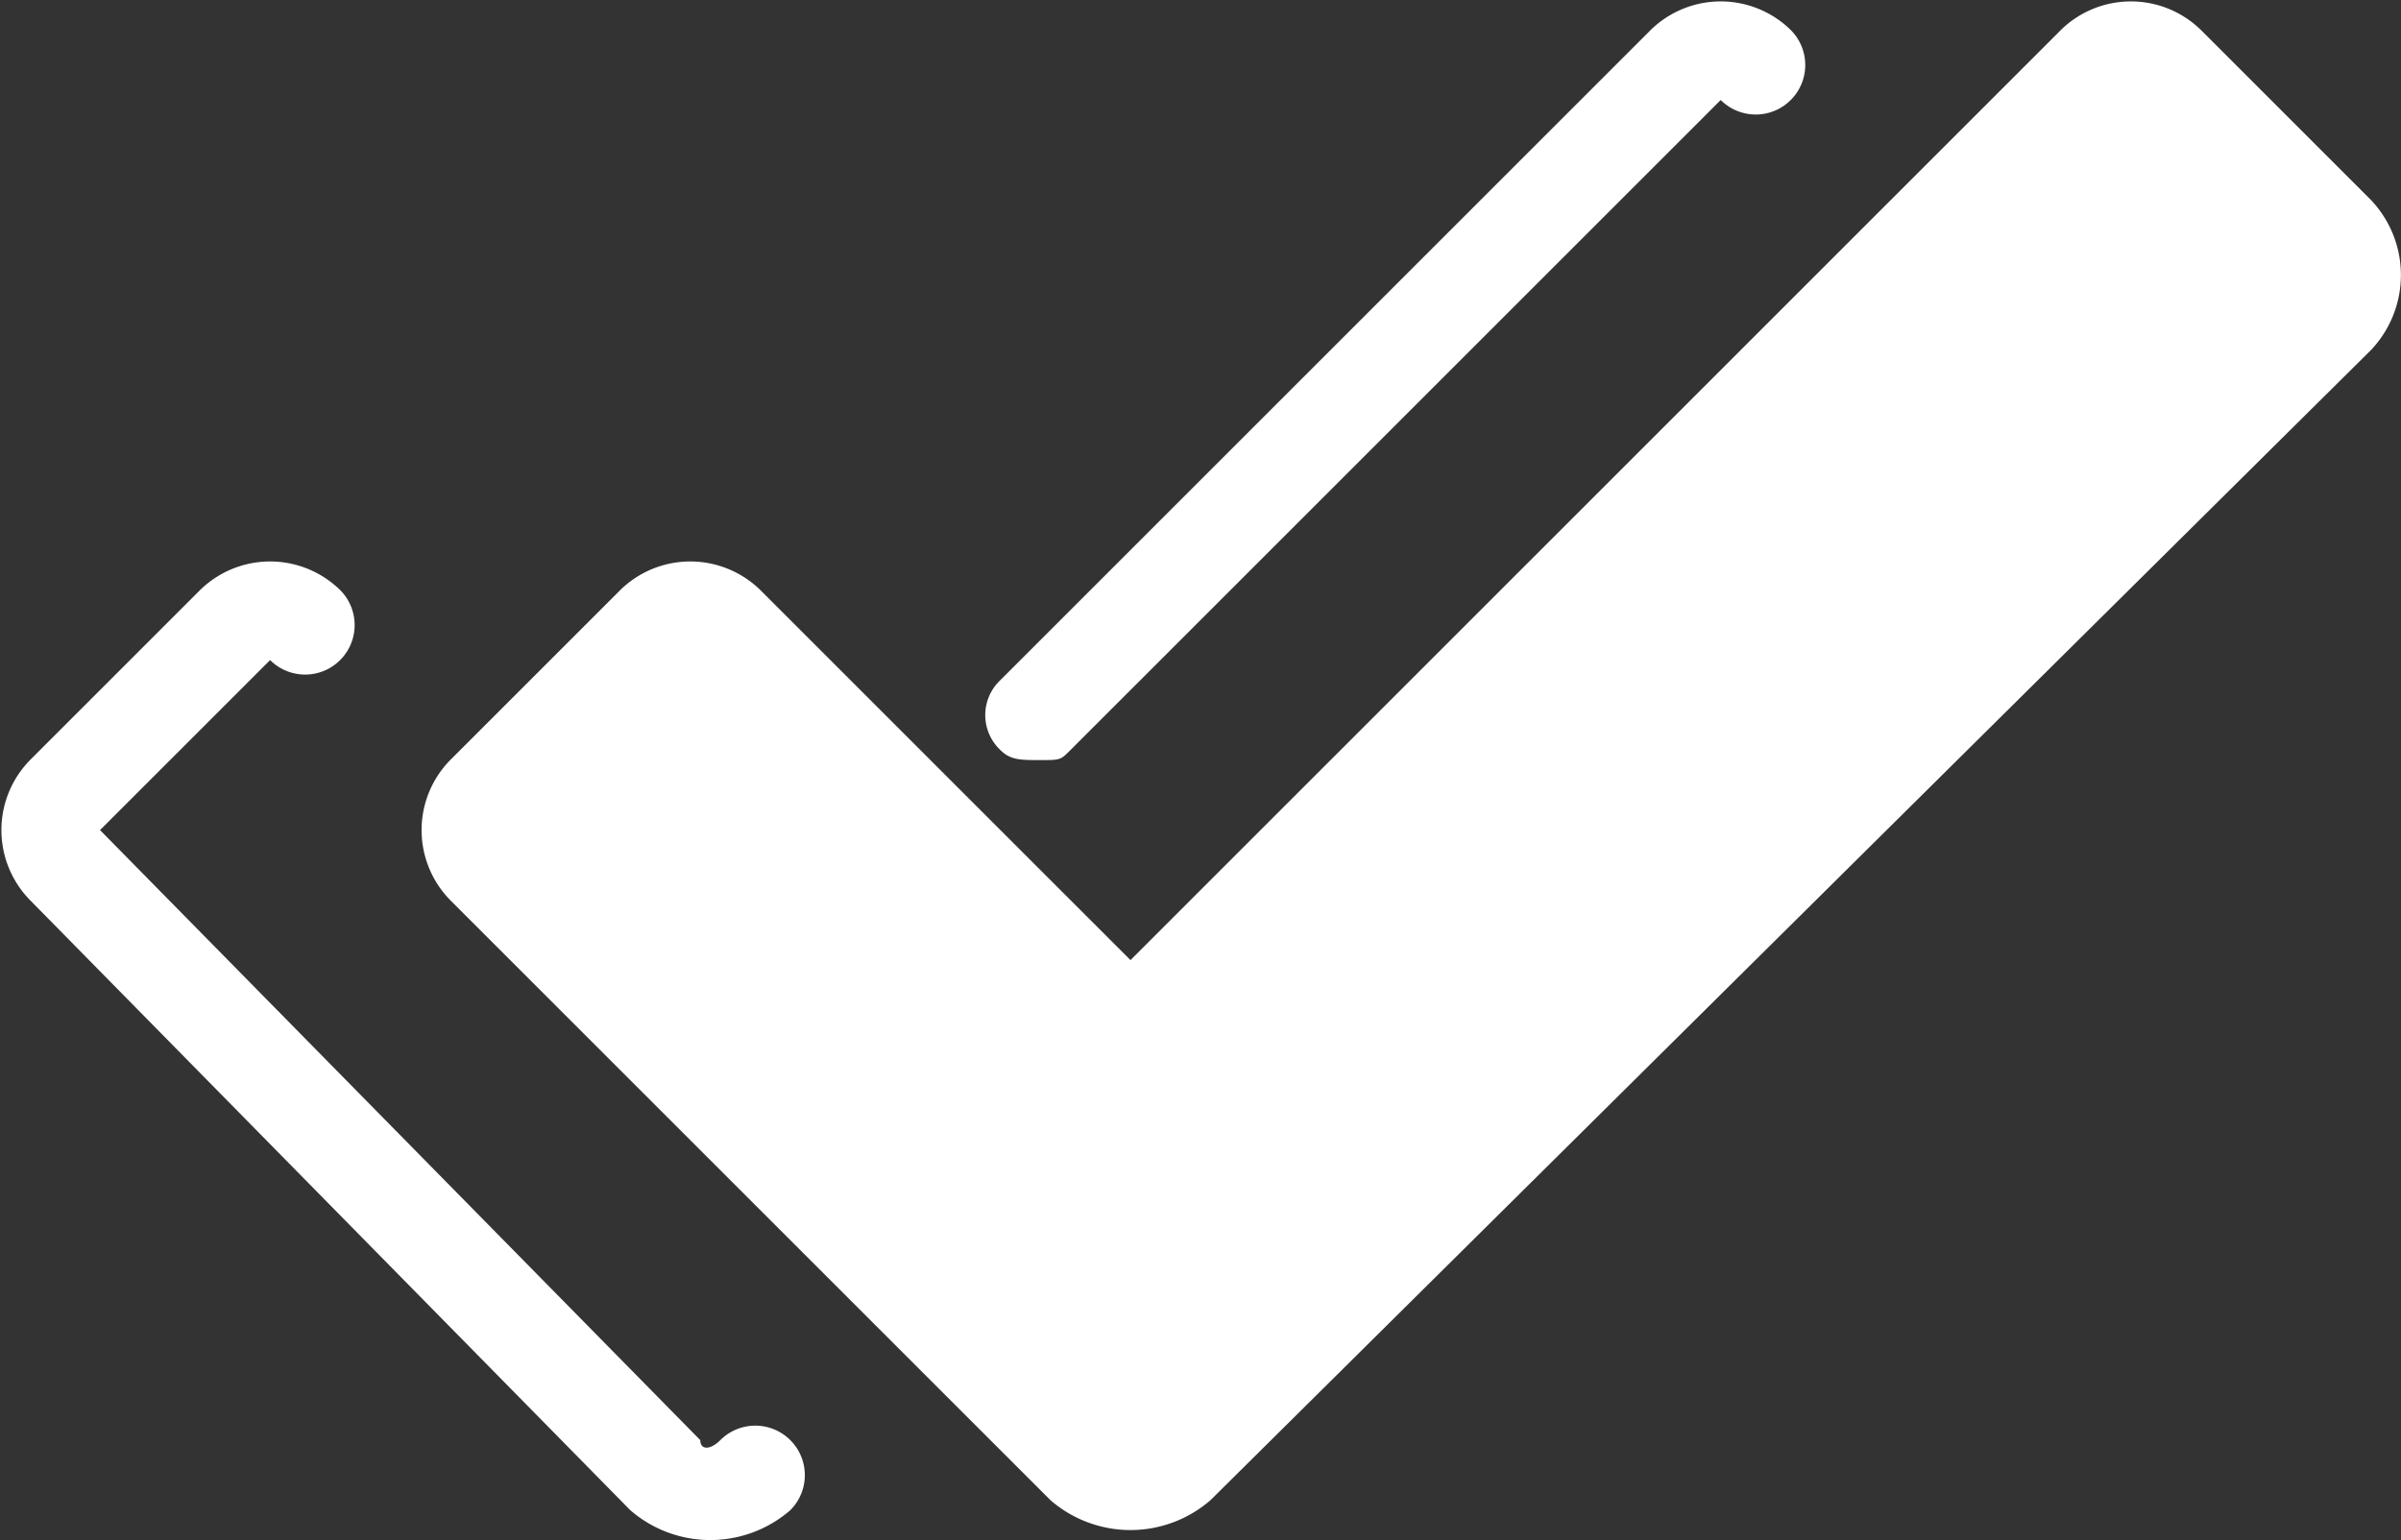 <svg id="Layer_1" data-name="Layer 1" xmlns="http://www.w3.org/2000/svg" viewBox="0 0 24 15.4"><rect x="0" y="0" width="24" height="15.4" fill="#333333" stroke="none"/><title>check2</title><g id="icon"><path fill="#ffffff" d="M23.7,6.3,22,4.6a1,1,0,0,0-1.4,0l-9.3,9.3L7.6,10.2a1,1,0,0,0-1.4,0L4.5,11.9a1,1,0,0,0,0,1.4l6,6a1.22,1.22,0,0,0,1.6,0L23.7,7.8A1.09,1.09,0,0,0,23.7,6.3Z" transform="translate(0 -4.3)"/><path fill="#ffffff" d="M6.3,19.4a1.22,1.22,0,0,0,1.6,0,.49.49,0,1,0-.7-.7c-.1.1-.2.1-.2,0L1,12.6l1.7-1.7h0a.49.49,0,1,0,.7-.7,1,1,0,0,0-1.4,0L.3,11.9a1,1,0,0,0,0,1.4Z" transform="translate(0 -4.3)"/><path fill="#ffffff"  d="M10.7,11.8l6.5-6.5h0a.49.49,0,0,0,.7-.7,1,1,0,0,0-1.4,0L10,11.1a.48.48,0,0,0,0,.7c.1.1.2.1.4.1S10.6,11.9,10.7,11.8Z" transform="translate(0 -4.3)"/></g></svg>